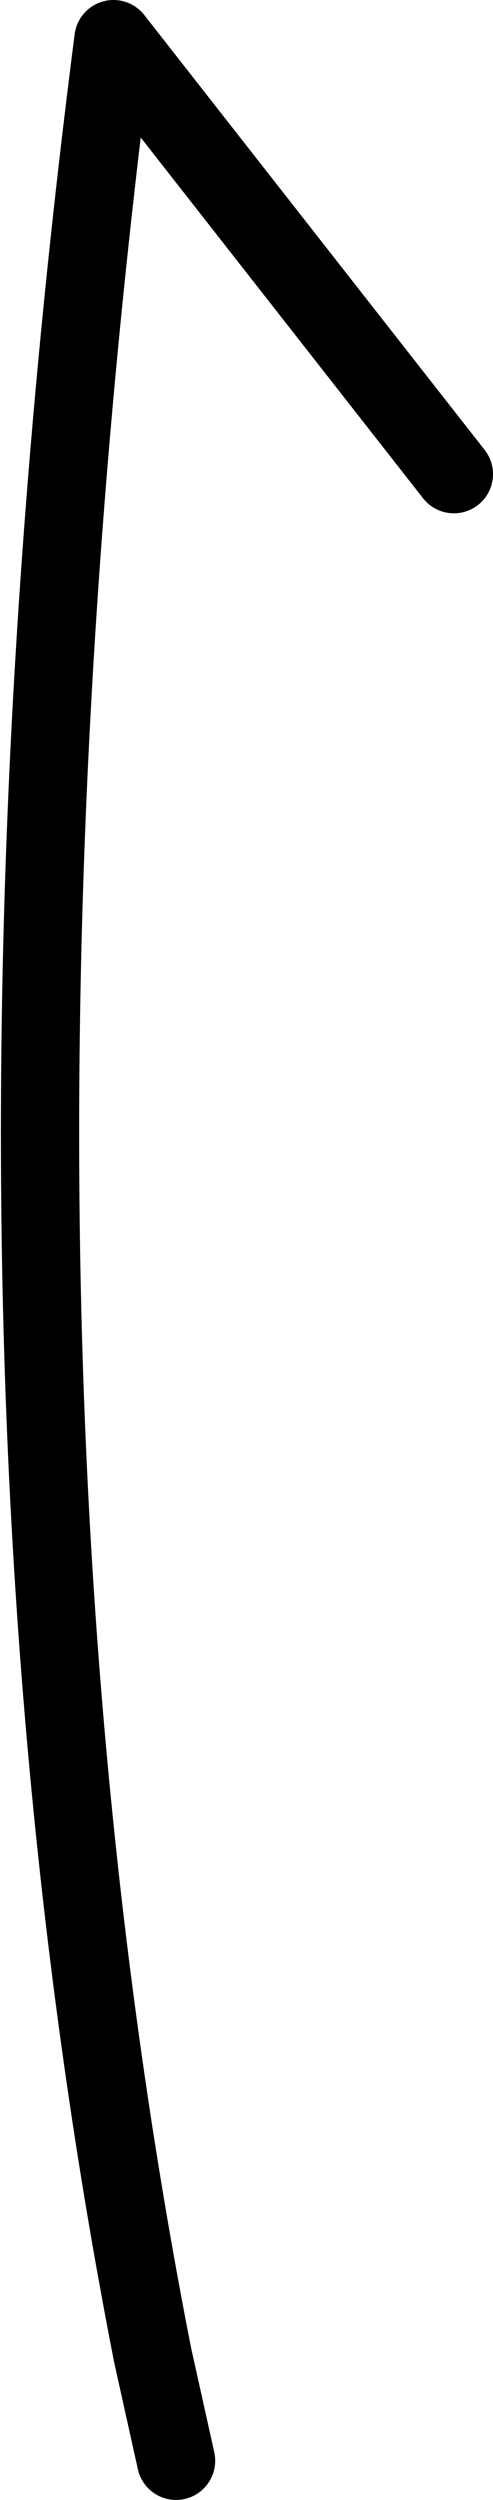 <?xml version="1.0" encoding="UTF-8" standalone="no"?>
<svg xmlns:xlink="http://www.w3.org/1999/xlink" height="31.9px" width="6.3px" xmlns="http://www.w3.org/2000/svg">
  <g transform="matrix(1.0, 0.0, 0.0, 1.0, -379.8, -130.85)">
    <path d="M385.6 136.9 L381.25 131.35 Q379.15 147.65 381.75 160.9 L382.05 162.25" fill="none" stroke="#000000" stroke-linecap="round" stroke-linejoin="round" stroke-width="1.0"/>
  </g>
</svg>
